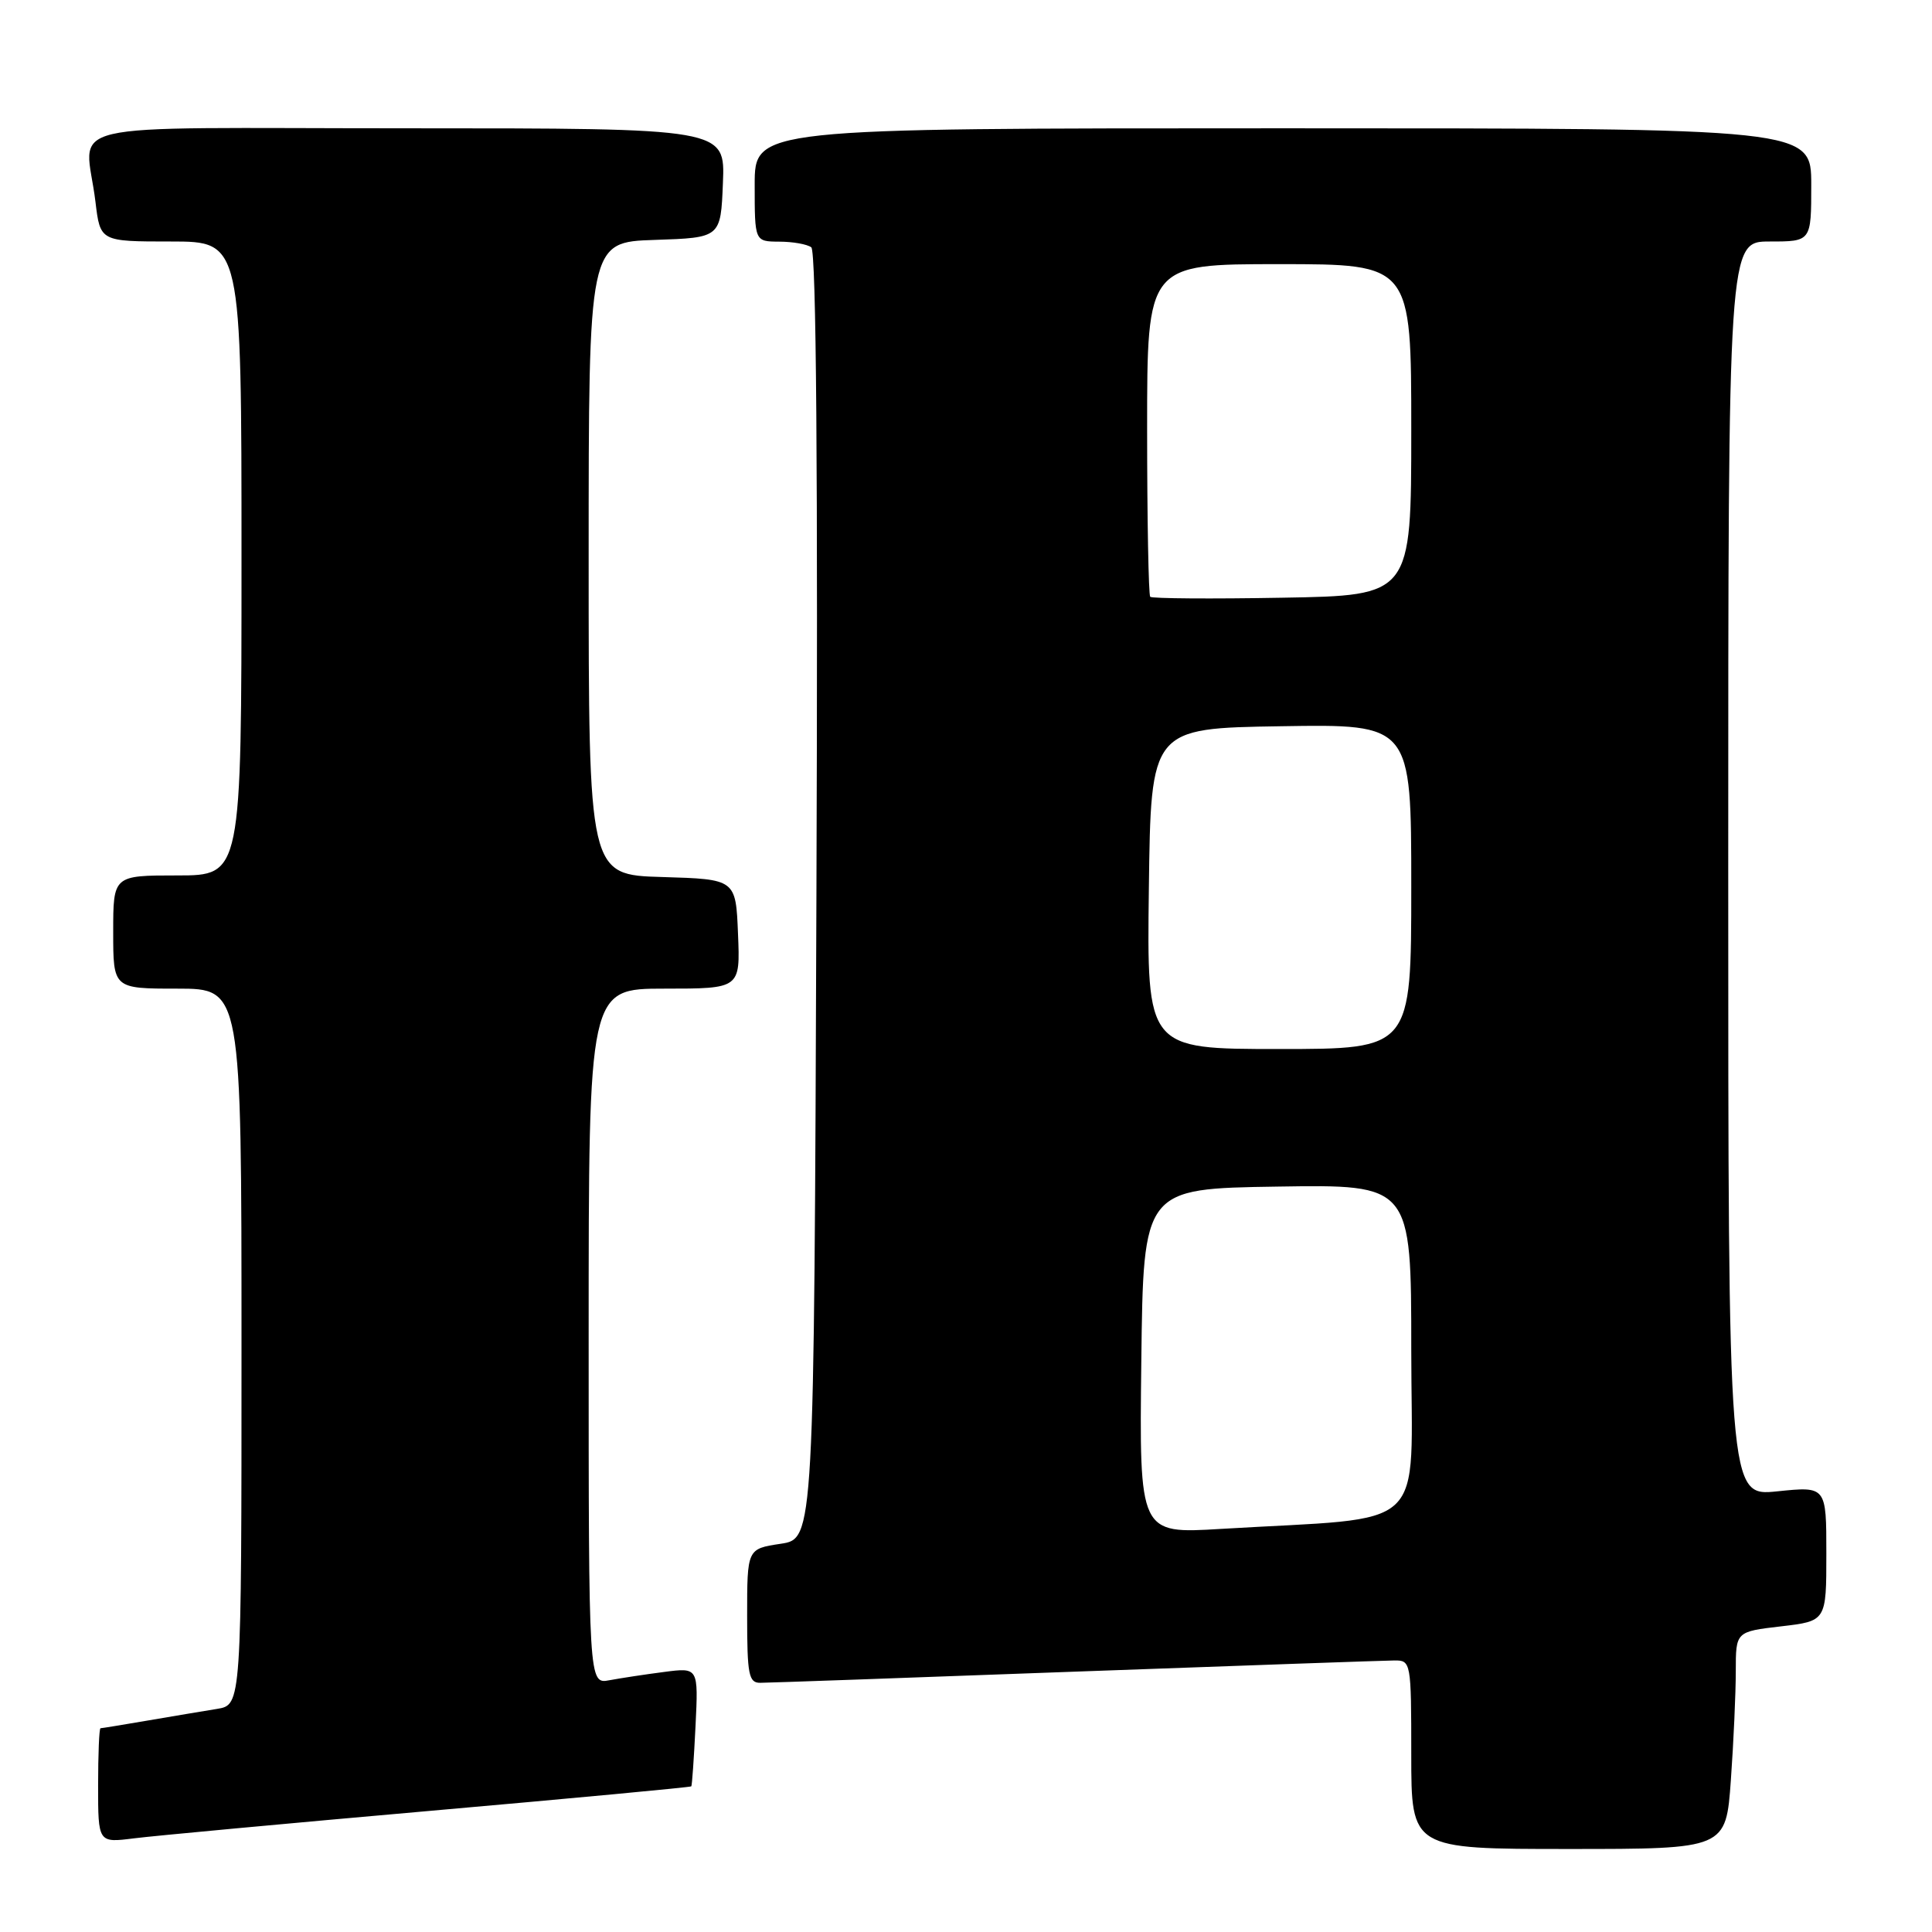 <?xml version="1.0" encoding="UTF-8" standalone="no"?>
<!DOCTYPE svg PUBLIC "-//W3C//DTD SVG 1.1//EN" "http://www.w3.org/Graphics/SVG/1.1/DTD/svg11.dtd" >
<svg xmlns="http://www.w3.org/2000/svg" xmlns:xlink="http://www.w3.org/1999/xlink" version="1.1" viewBox="0 0 256 256">
 <g >
 <path fill="currentColor"
d=" M 229.35 235.85 C 229.71 230.81 230.00 224.33 230.00 221.44 C 230.00 216.20 230.00 216.20 236.00 215.50 C 242.00 214.80 242.00 214.80 242.00 205.87 C 242.00 196.94 242.00 196.94 235.50 197.61 C 229.00 198.28 229.00 198.28 229.00 115.14 C 229.00 32.00 229.00 32.00 234.50 32.00 C 240.00 32.00 240.00 32.00 240.00 24.50 C 240.00 17.00 240.00 17.00 170.00 17.00 C 100.00 17.00 100.00 17.00 100.00 24.50 C 100.00 32.00 100.00 32.00 103.25 32.02 C 105.04 32.02 106.95 32.36 107.50 32.77 C 108.16 33.25 108.39 62.69 108.18 118.70 C 107.87 203.90 107.87 203.90 103.43 204.56 C 99.00 205.23 99.00 205.23 99.00 214.11 C 99.00 221.92 99.21 223.00 100.75 222.98 C 101.71 222.98 120.50 222.31 142.50 221.50 C 164.50 220.70 183.51 220.03 184.75 220.02 C 186.96 220.00 187.00 220.20 187.00 232.50 C 187.00 245.00 187.00 245.00 207.85 245.00 C 228.70 245.00 228.70 245.00 229.35 235.85 Z  M 56.96 239.95 C 75.92 238.28 91.51 236.82 91.60 236.70 C 91.70 236.59 91.95 233.00 92.16 228.72 C 92.54 220.95 92.54 220.95 88.02 221.54 C 85.53 221.86 82.26 222.36 80.75 222.64 C 78.00 223.16 78.00 223.16 78.00 177.08 C 78.00 131.00 78.00 131.00 88.04 131.00 C 98.09 131.00 98.09 131.00 97.79 123.75 C 97.50 116.50 97.50 116.50 87.75 116.21 C 78.00 115.93 78.00 115.93 78.00 74.00 C 78.00 32.08 78.00 32.08 86.75 31.79 C 95.50 31.50 95.50 31.50 95.79 24.25 C 96.09 17.00 96.09 17.00 54.04 17.00 C 6.17 17.00 11.33 15.79 12.65 26.75 C 13.28 32.00 13.28 32.00 22.64 32.00 C 32.00 32.00 32.00 32.00 32.00 74.00 C 32.00 116.00 32.00 116.00 23.50 116.00 C 15.00 116.00 15.00 116.00 15.00 123.50 C 15.00 131.00 15.00 131.00 23.50 131.00 C 32.00 131.00 32.00 131.00 32.00 178.45 C 32.00 225.91 32.00 225.91 28.75 226.44 C 26.96 226.73 22.83 227.42 19.57 227.98 C 16.30 228.54 13.49 229.00 13.32 229.00 C 13.14 229.00 13.00 232.42 13.00 236.59 C 13.00 244.19 13.00 244.19 17.75 243.59 C 20.36 243.26 38.01 241.62 56.96 239.95 Z  M 151.23 180.37 C 151.50 157.50 151.50 157.50 169.25 157.23 C 187.00 156.95 187.00 156.95 187.00 178.86 C 187.00 203.52 189.78 200.91 161.73 202.59 C 150.96 203.24 150.96 203.24 151.23 180.37 Z  M 152.23 117.75 C 152.50 96.50 152.50 96.50 169.75 96.23 C 187.00 95.95 187.00 95.95 187.00 117.48 C 187.00 139.00 187.00 139.00 169.48 139.00 C 151.96 139.00 151.96 139.00 152.23 117.75 Z  M 152.41 79.08 C 152.19 78.85 152.00 68.84 152.00 56.83 C 152.00 35.00 152.00 35.00 169.50 35.00 C 187.00 35.00 187.00 35.00 187.00 56.95 C 187.00 78.91 187.00 78.91 169.91 79.20 C 160.52 79.37 152.64 79.31 152.41 79.08 Z "/>
</g>
</svg>